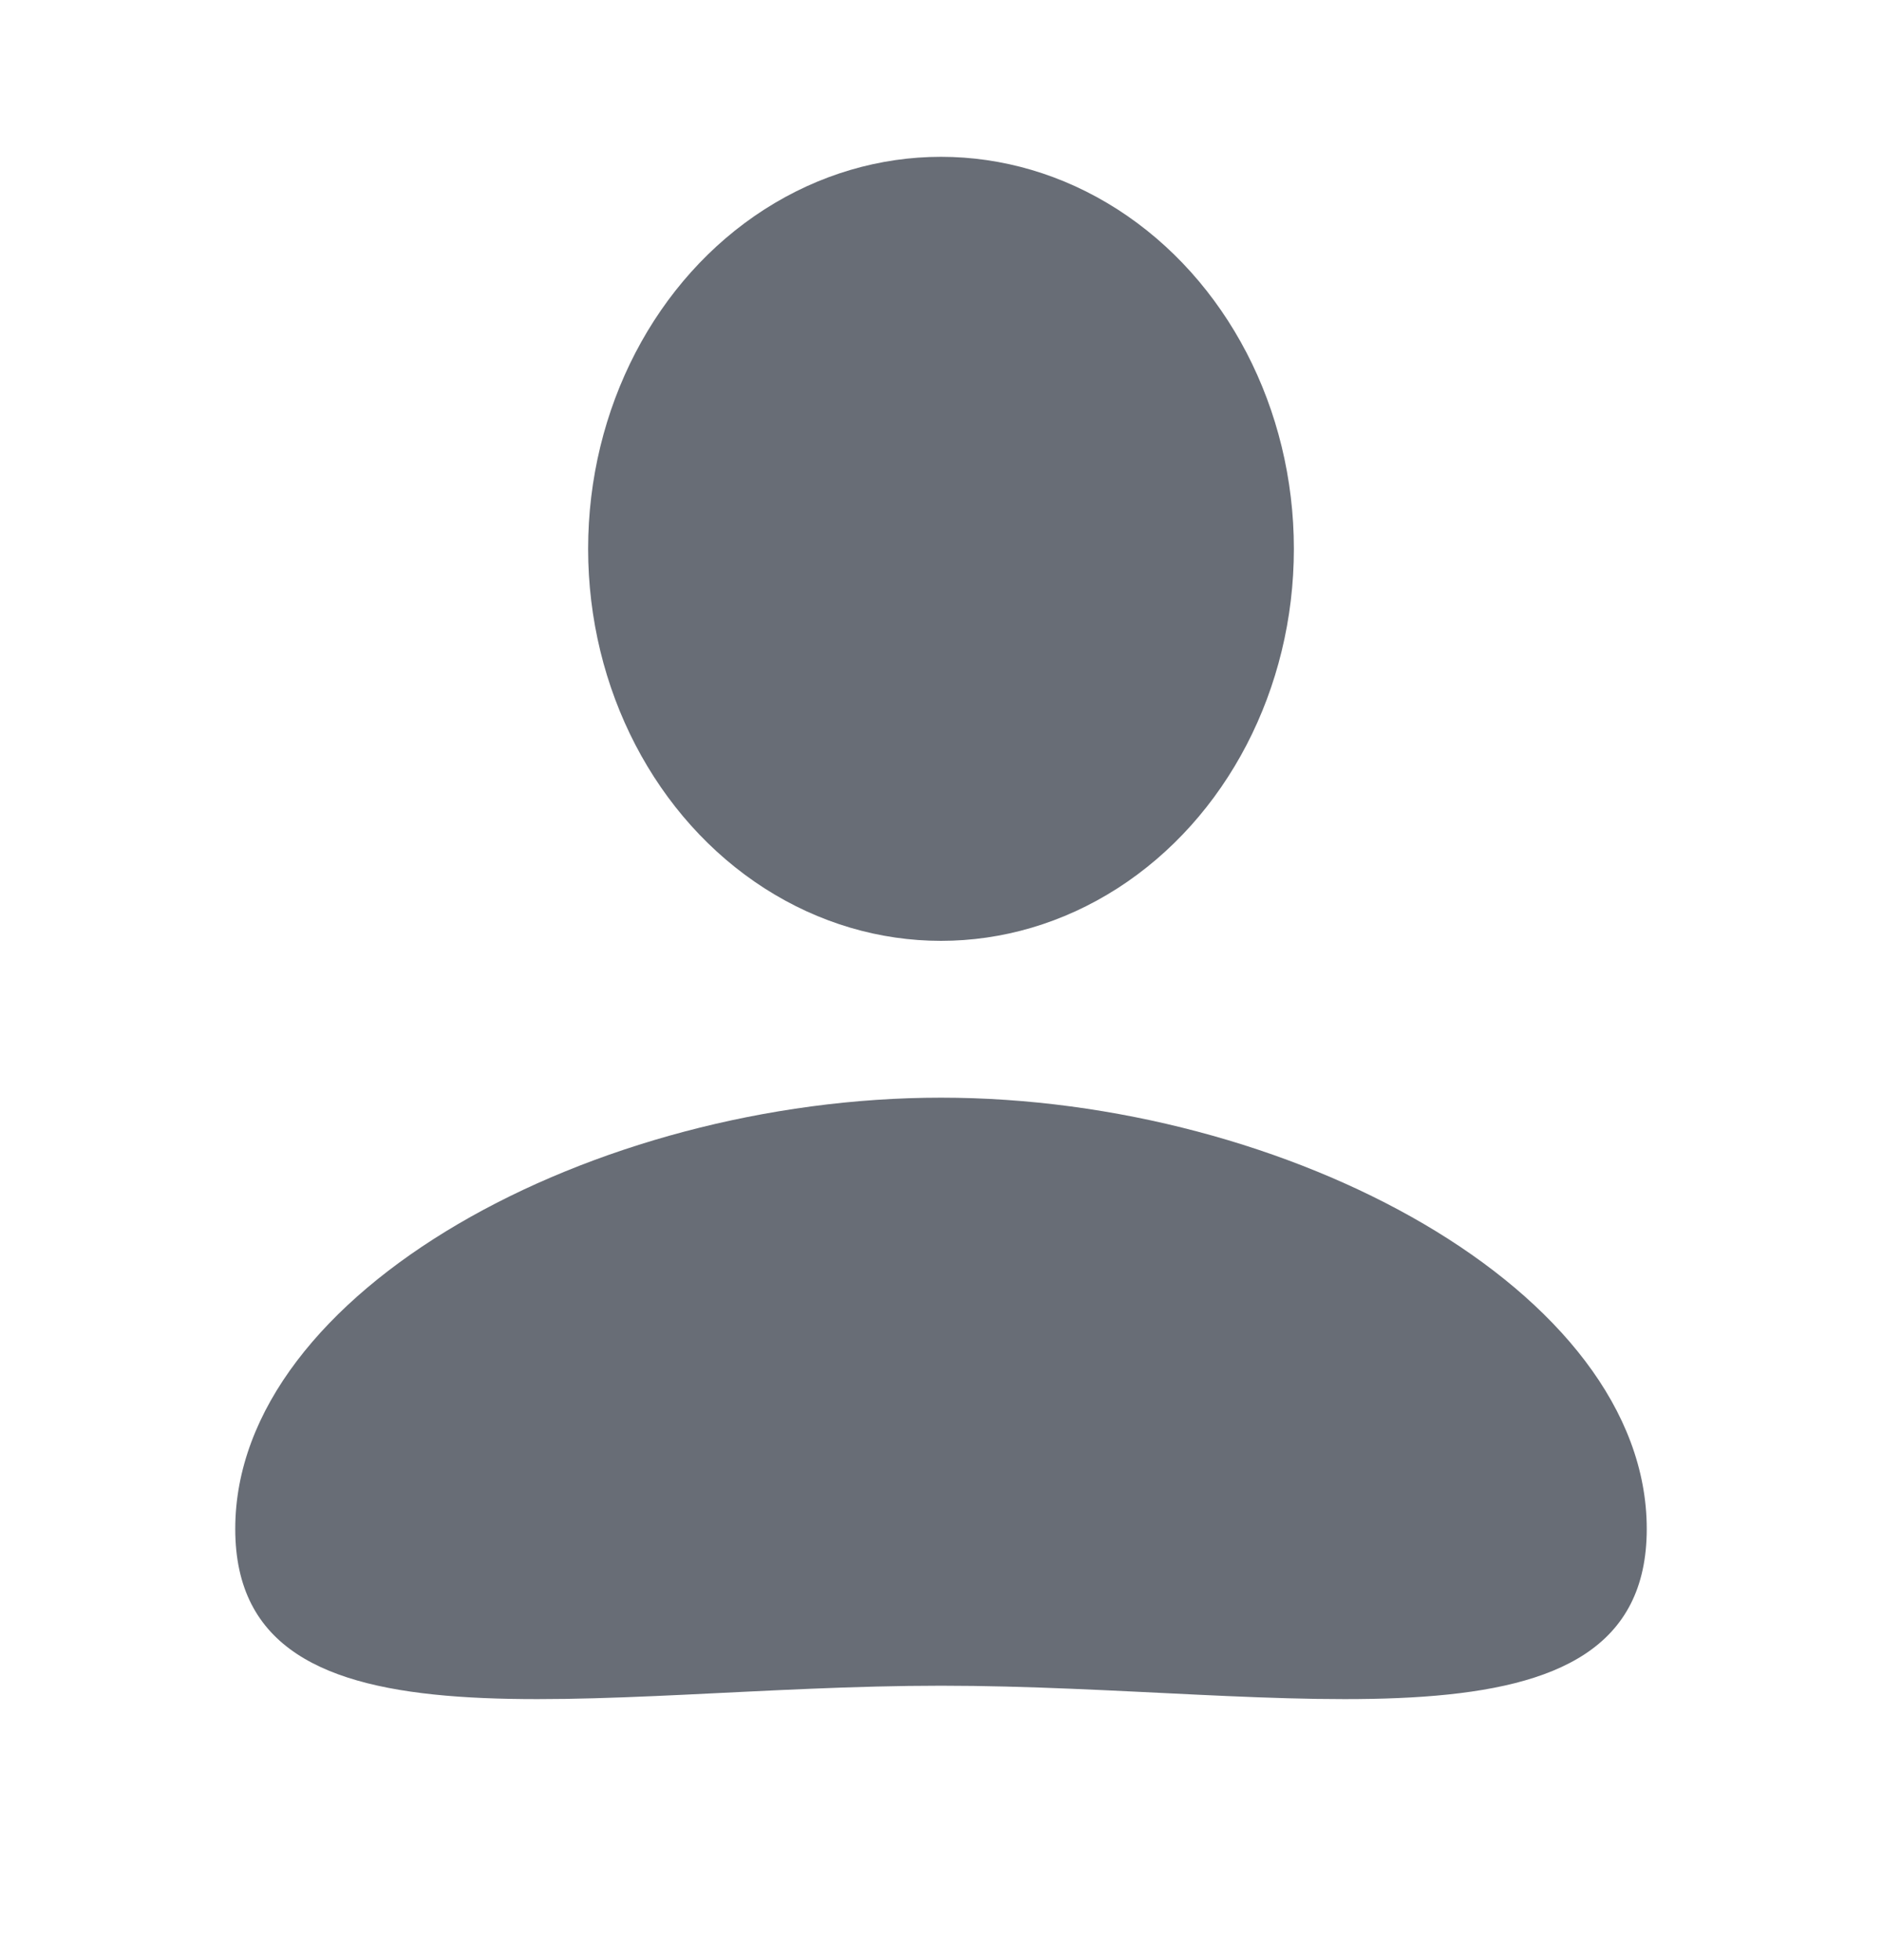 <svg width="24" height="25" viewBox="0 0 24 25" fill="none" xmlns="http://www.w3.org/2000/svg">
<ellipse cx="12" cy="7" rx="4.5" ry="5" fill="#686D76"/>
<path d="M21 19.5C21 22.538 16.418 21.5 12 21.5C7.582 21.5 3 22.538 3 19.5C3 16.462 7.582 14 12 14C16.418 14 21 16.462 21 19.5Z" fill="#686D76"/>
</svg>
